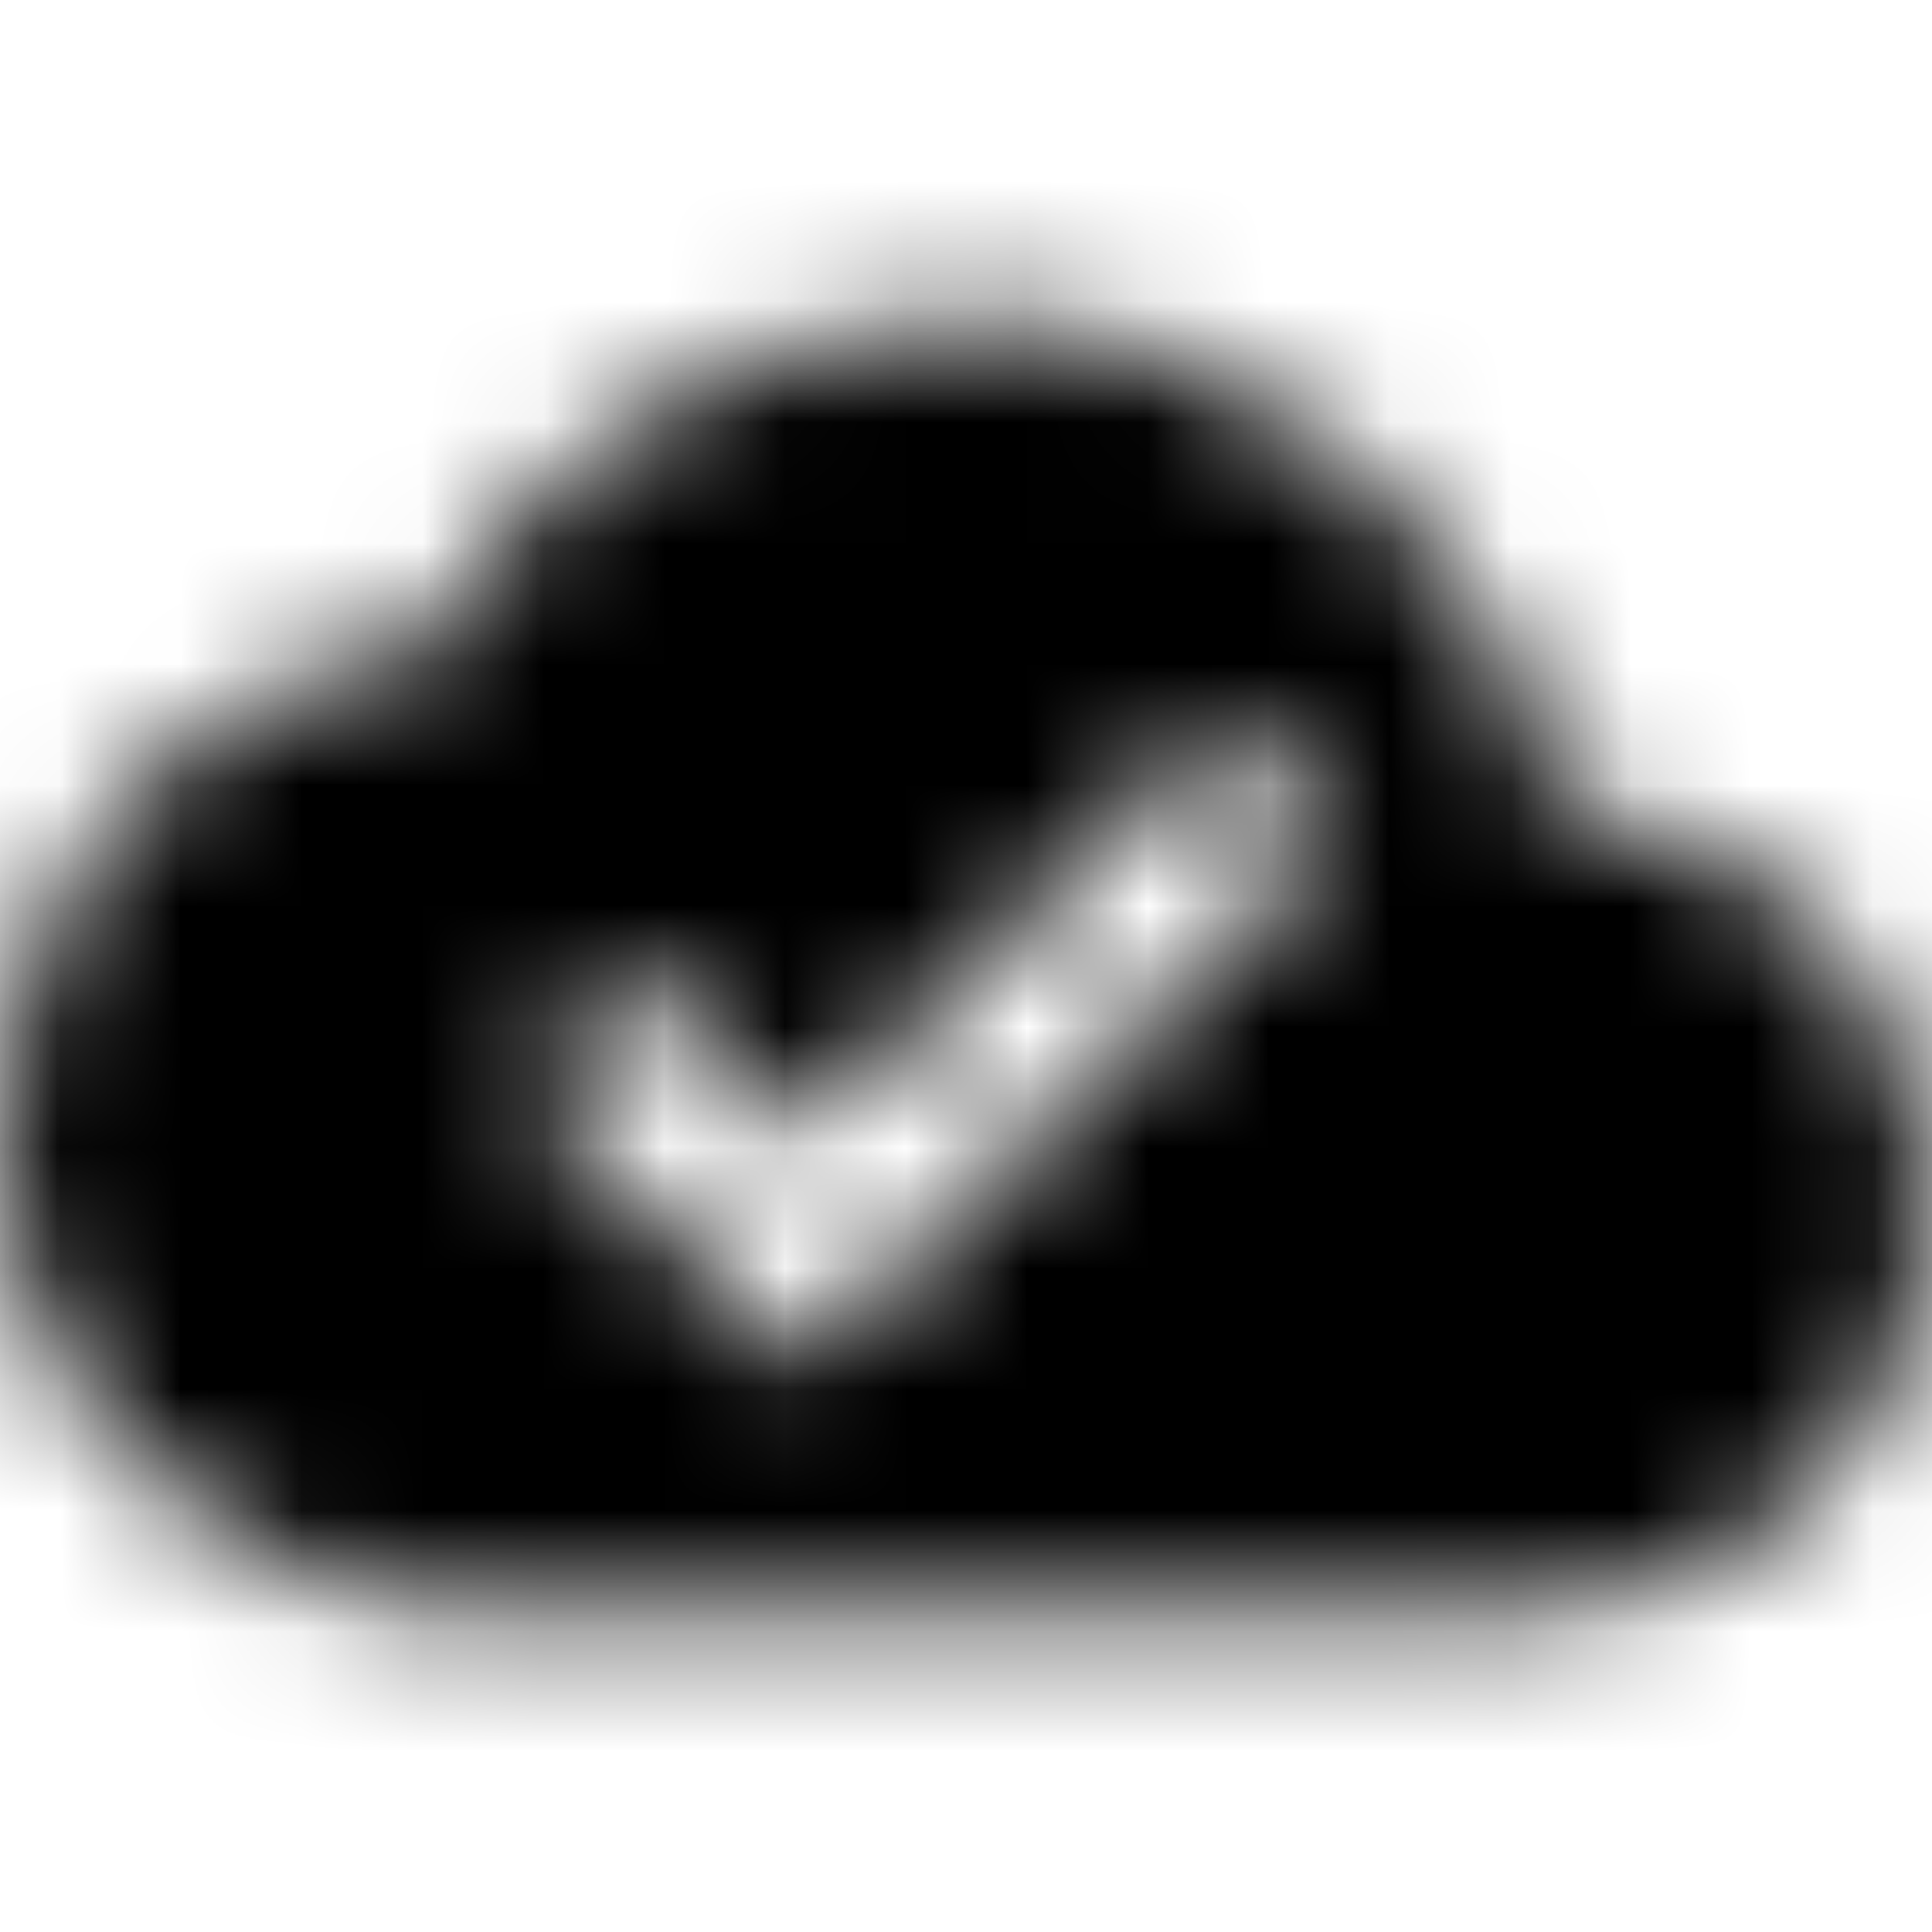 <svg xmlns="http://www.w3.org/2000/svg" xmlns:xlink="http://www.w3.org/1999/xlink" width="16" height="16" viewBox="0 0 16 16">
  <defs>
    <path id="cloud-done-a" d="M12.9,6.693 C12.447,4.393 10.427,2.667 8,2.667 C6.073,2.667 4.4,3.76 3.567,5.36 C1.56,5.573 -5.00000006e-08,7.273 -5.00000006e-08,9.333 C-5.00000006e-08,11.54 1.793,13.333 4,13.333 L12.667,13.333 C14.507,13.333 16,11.84 16,10 C16,8.24 14.633,6.813 12.9,6.693 Z M6.667,11.333 L4.333,9 L5.273,8.06 L6.667,9.447 L10.12,6 L11.06,6.94 L6.667,11.333 Z"/>
  </defs>
  <g fill="none" fill-rule="evenodd">
    <mask id="cloud-done-b" fill="#fff">
      <use xlink:href="#cloud-done-a"/>
    </mask>
    <g fill="CurrentColor" mask="url(#cloud-done-b)">
      <rect width="16" height="16"/>
    </g>
  </g>
</svg>
